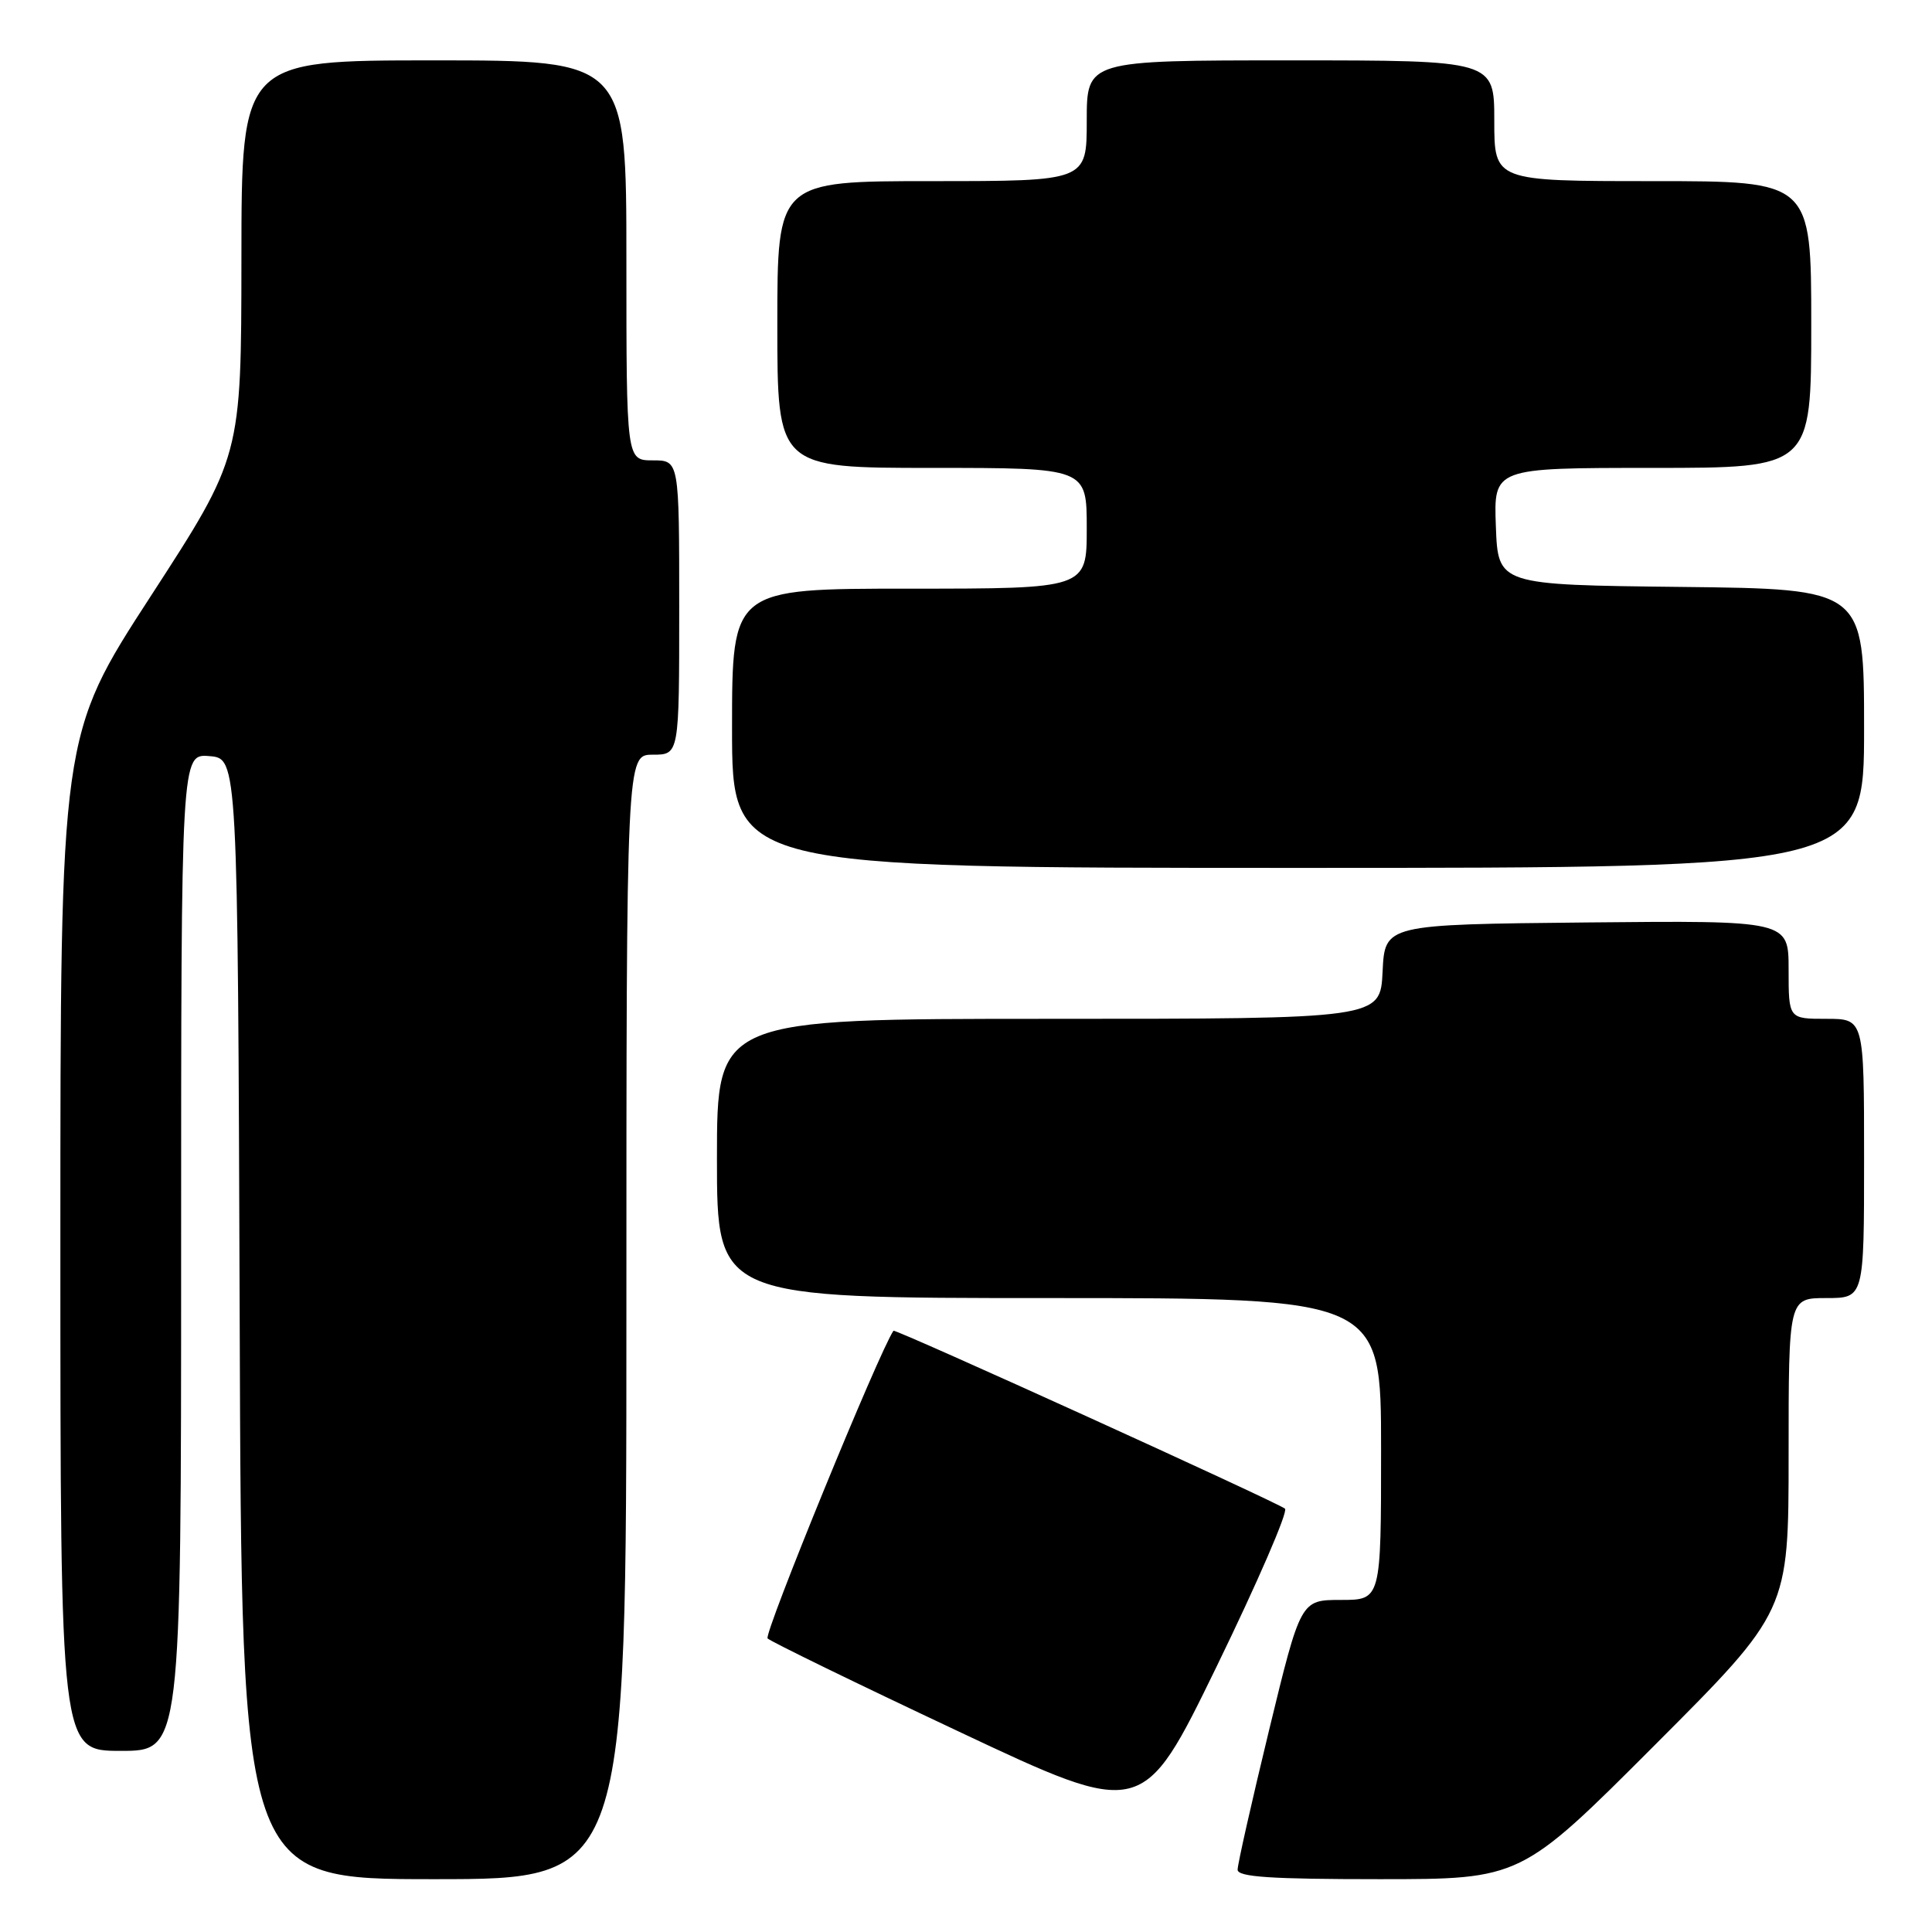 <?xml version="1.0" encoding="UTF-8" standalone="no"?>
<!DOCTYPE svg PUBLIC "-//W3C//DTD SVG 1.1//EN" "http://www.w3.org/Graphics/SVG/1.1/DTD/svg11.dtd" >
<svg xmlns="http://www.w3.org/2000/svg" xmlns:xlink="http://www.w3.org/1999/xlink" version="1.1" viewBox="0 0 256 256">
 <g >
 <path fill="currentColor"
d=" M 83.00 174.50 C 83.00 100.00 83.00 100.00 86.50 100.00 C 90.00 100.00 90.00 100.00 90.00 80.50 C 90.00 61.00 90.00 61.00 86.50 61.00 C 83.00 61.00 83.00 61.00 83.00 34.50 C 83.00 8.00 83.00 8.00 57.50 8.00 C 32.00 8.00 32.00 8.00 31.99 34.25 C 31.97 60.50 31.97 60.50 19.99 78.97 C 8.00 97.44 8.00 97.44 8.00 164.72 C 8.00 232.00 8.00 232.00 16.00 232.00 C 24.00 232.00 24.00 232.00 24.00 165.94 C 24.00 99.88 24.00 99.88 27.75 100.19 C 31.50 100.50 31.50 100.50 31.76 174.75 C 32.01 249.00 32.01 249.00 57.51 249.00 C 83.00 249.00 83.00 249.00 83.00 174.50 Z  M 219.26 231.24 C 237.00 213.48 237.00 213.48 237.00 192.74 C 237.00 172.00 237.00 172.00 242.00 172.00 C 247.00 172.00 247.00 172.00 247.00 153.50 C 247.00 135.00 247.00 135.00 242.00 135.00 C 237.00 135.00 237.00 135.00 237.00 128.48 C 237.00 121.97 237.00 121.97 210.25 122.23 C 183.50 122.50 183.50 122.50 183.20 128.75 C 182.90 135.00 182.90 135.00 138.95 135.00 C 95.00 135.00 95.00 135.00 95.00 153.50 C 95.00 172.00 95.00 172.00 139.00 172.00 C 183.00 172.00 183.00 172.00 183.00 192.00 C 183.00 212.00 183.00 212.00 177.67 212.00 C 172.35 212.00 172.35 212.00 168.16 229.25 C 165.86 238.74 163.98 247.06 163.99 247.75 C 164.00 248.71 168.43 249.00 182.76 249.00 C 201.52 249.00 201.52 249.00 219.26 231.24 Z  M 170.27 199.91 C 169.47 199.16 118.59 176.03 118.39 176.33 C 116.51 179.04 101.16 216.56 101.71 217.10 C 102.15 217.53 113.51 223.07 126.96 229.40 C 151.42 240.93 151.42 240.93 161.23 220.78 C 166.62 209.70 170.69 200.31 170.27 199.91 Z  M 247.00 96.52 C 247.00 78.04 247.00 78.04 222.75 77.77 C 198.50 77.50 198.50 77.50 198.21 69.75 C 197.92 62.00 197.92 62.00 218.96 62.00 C 240.00 62.00 240.00 62.00 240.00 43.00 C 240.00 24.00 240.00 24.00 219.00 24.00 C 198.00 24.00 198.00 24.00 198.00 16.00 C 198.00 8.00 198.00 8.00 171.00 8.00 C 144.00 8.00 144.00 8.00 144.00 16.00 C 144.00 24.00 144.00 24.00 123.50 24.00 C 103.00 24.00 103.00 24.00 103.00 43.00 C 103.00 62.00 103.00 62.00 123.50 62.00 C 144.00 62.00 144.00 62.00 144.00 70.00 C 144.00 78.00 144.00 78.00 120.50 78.00 C 97.00 78.00 97.00 78.00 97.00 96.50 C 97.00 115.00 97.00 115.00 172.00 115.00 C 247.00 115.00 247.00 115.00 247.00 96.52 Z "/>
</g>
</svg>
